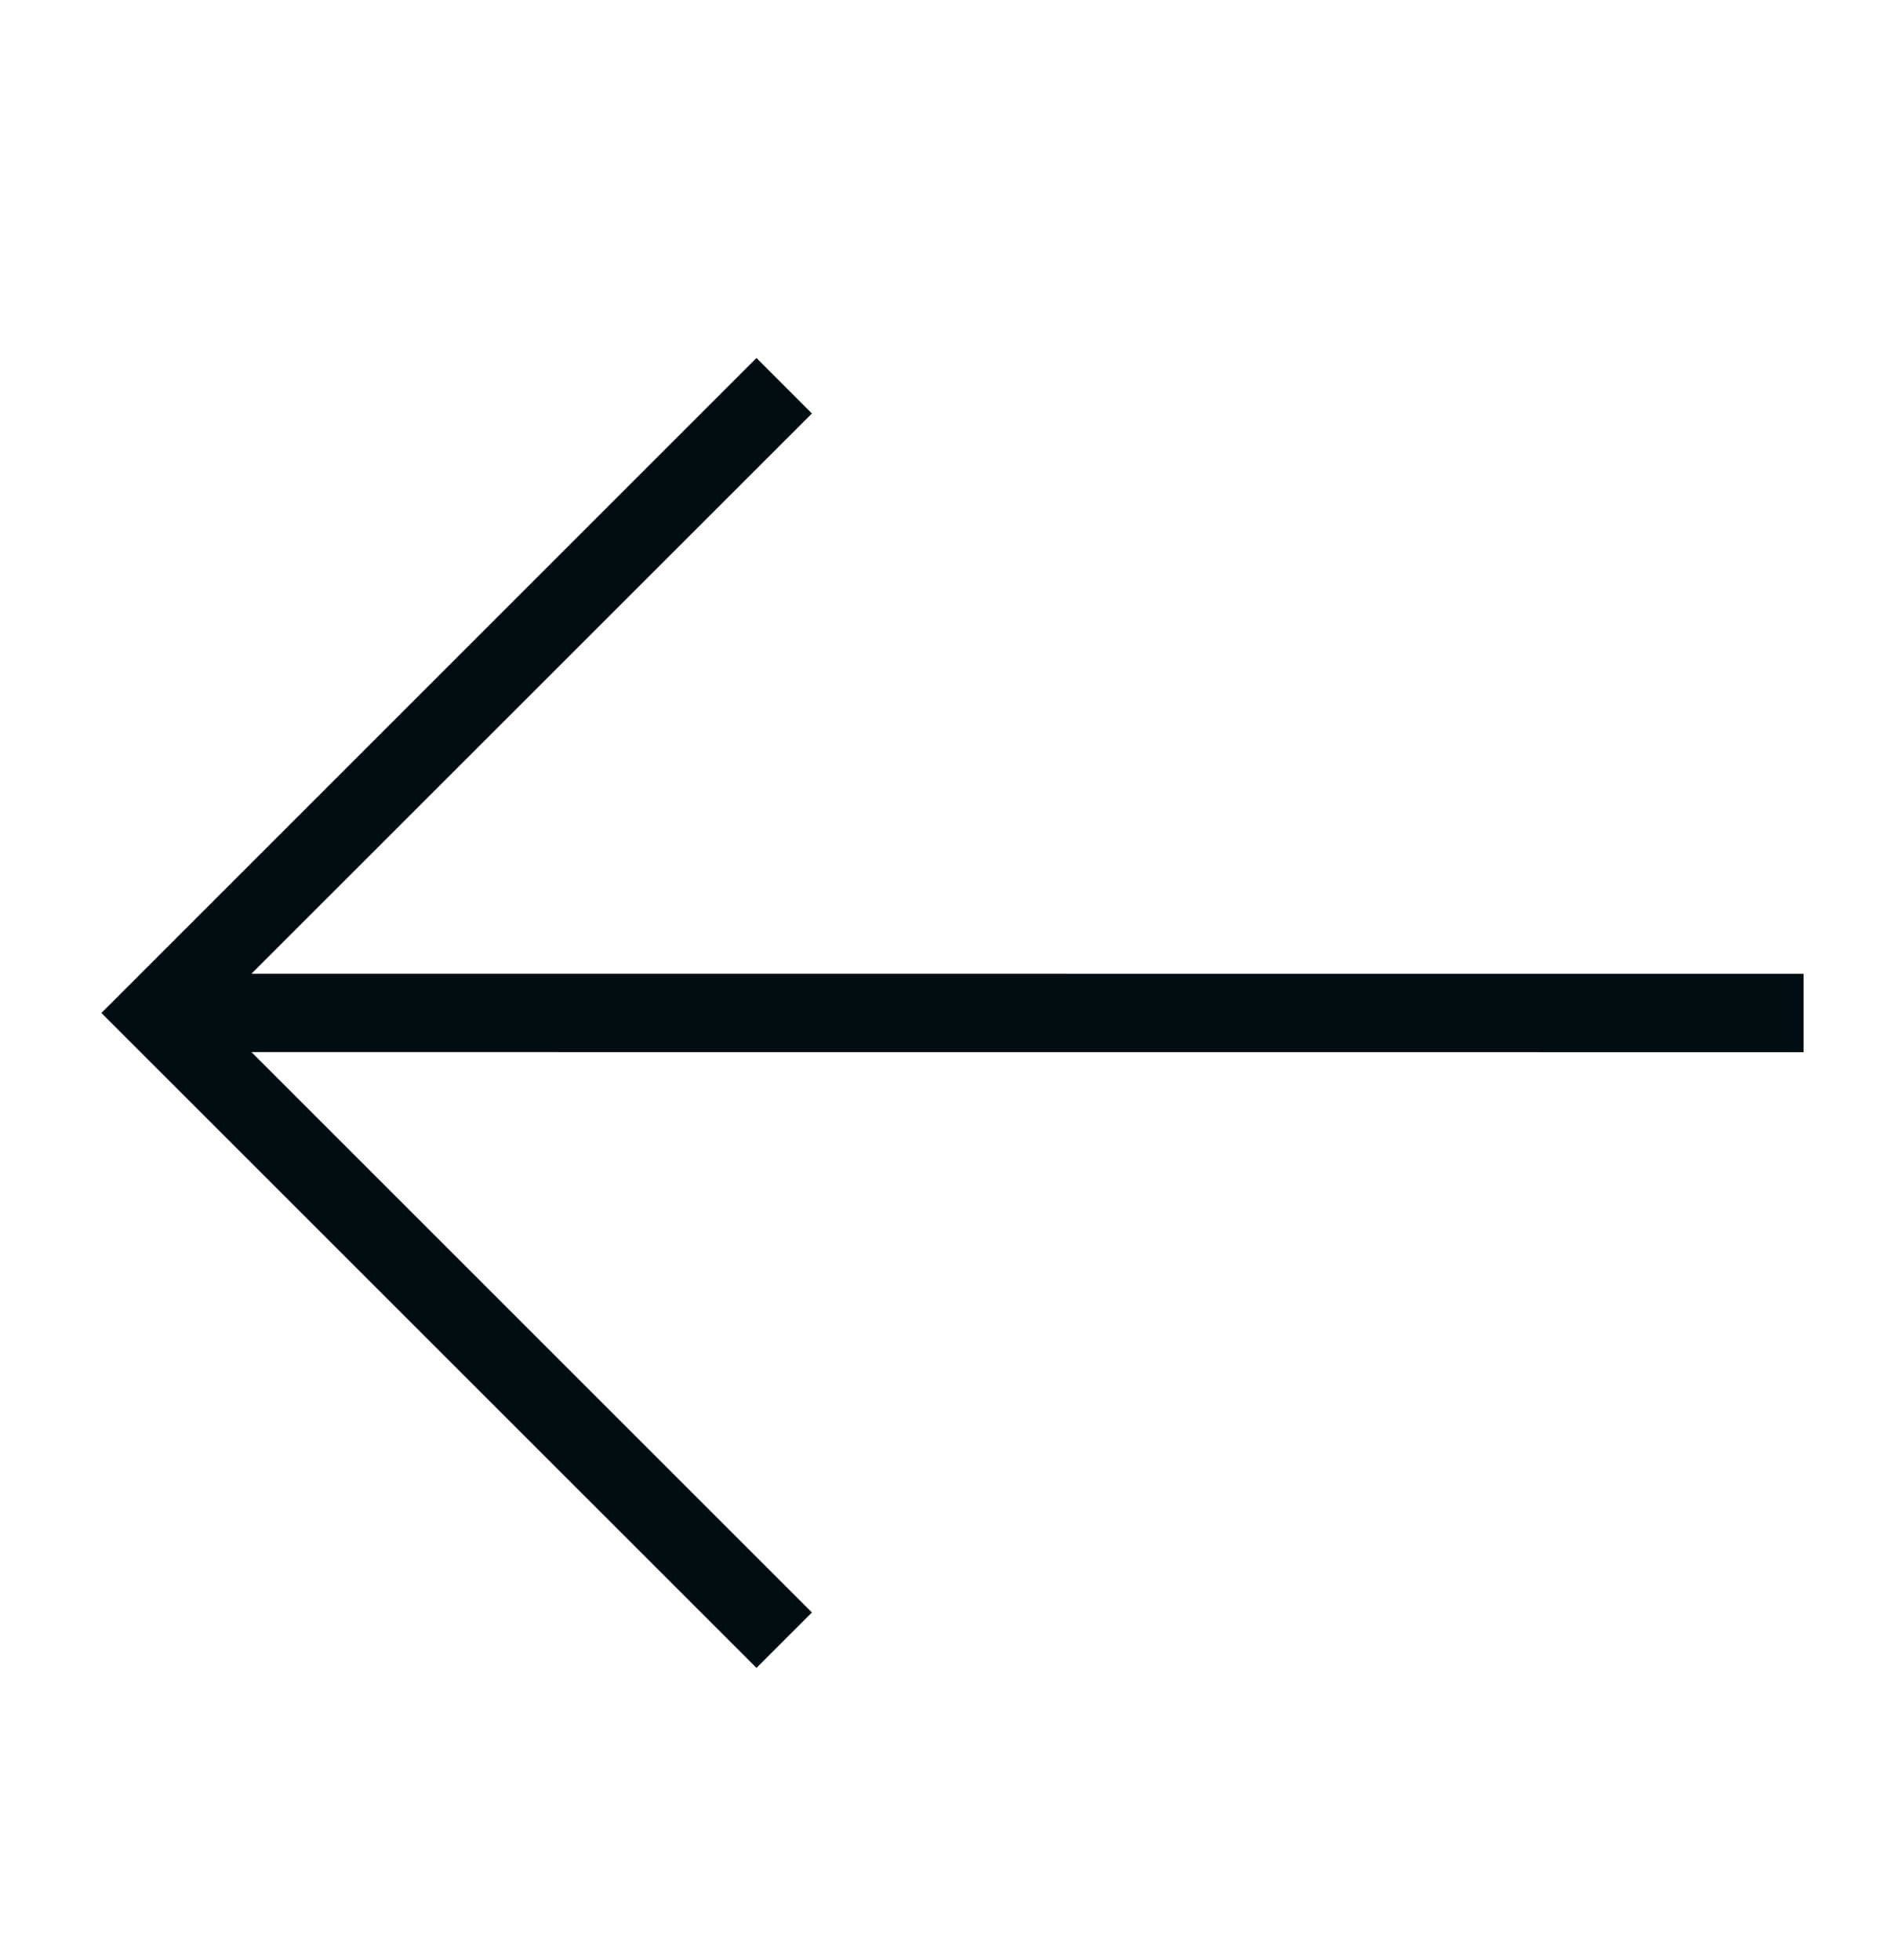 <svg width="24" height="25" viewBox="0 0 24 25" fill="none" xmlns="http://www.w3.org/2000/svg">
<g clip-path="url(#clip0_2370_212907)">
<g clip-path="url(#clip1_2370_212907)">
<g clip-path="url(#clip2_2370_212907)">
<path fill-rule="evenodd" clip-rule="evenodd" d="M9.647 4.566L10.354 5.274L3.207 12.419L23 12.42V13.42L3.207 13.419L10.354 20.566L9.647 21.273L1.293 12.92L9.647 4.566Z" fill="#000E14"/>
</g>
</g>
</g>
<defs>
<clipPath id="clip0_2370_212907">
<rect width="24" height="24" fill="white" transform="translate(0 0.92)"/>
</clipPath>
<clipPath id="clip1_2370_212907">
<rect width="24" height="24" fill="white" transform="translate(0 0.92)"/>
</clipPath>
<clipPath id="clip2_2370_212907">
<rect width="24" height="24" fill="white" transform="translate(0 0.92)"/>
</clipPath>
</defs>
</svg>
